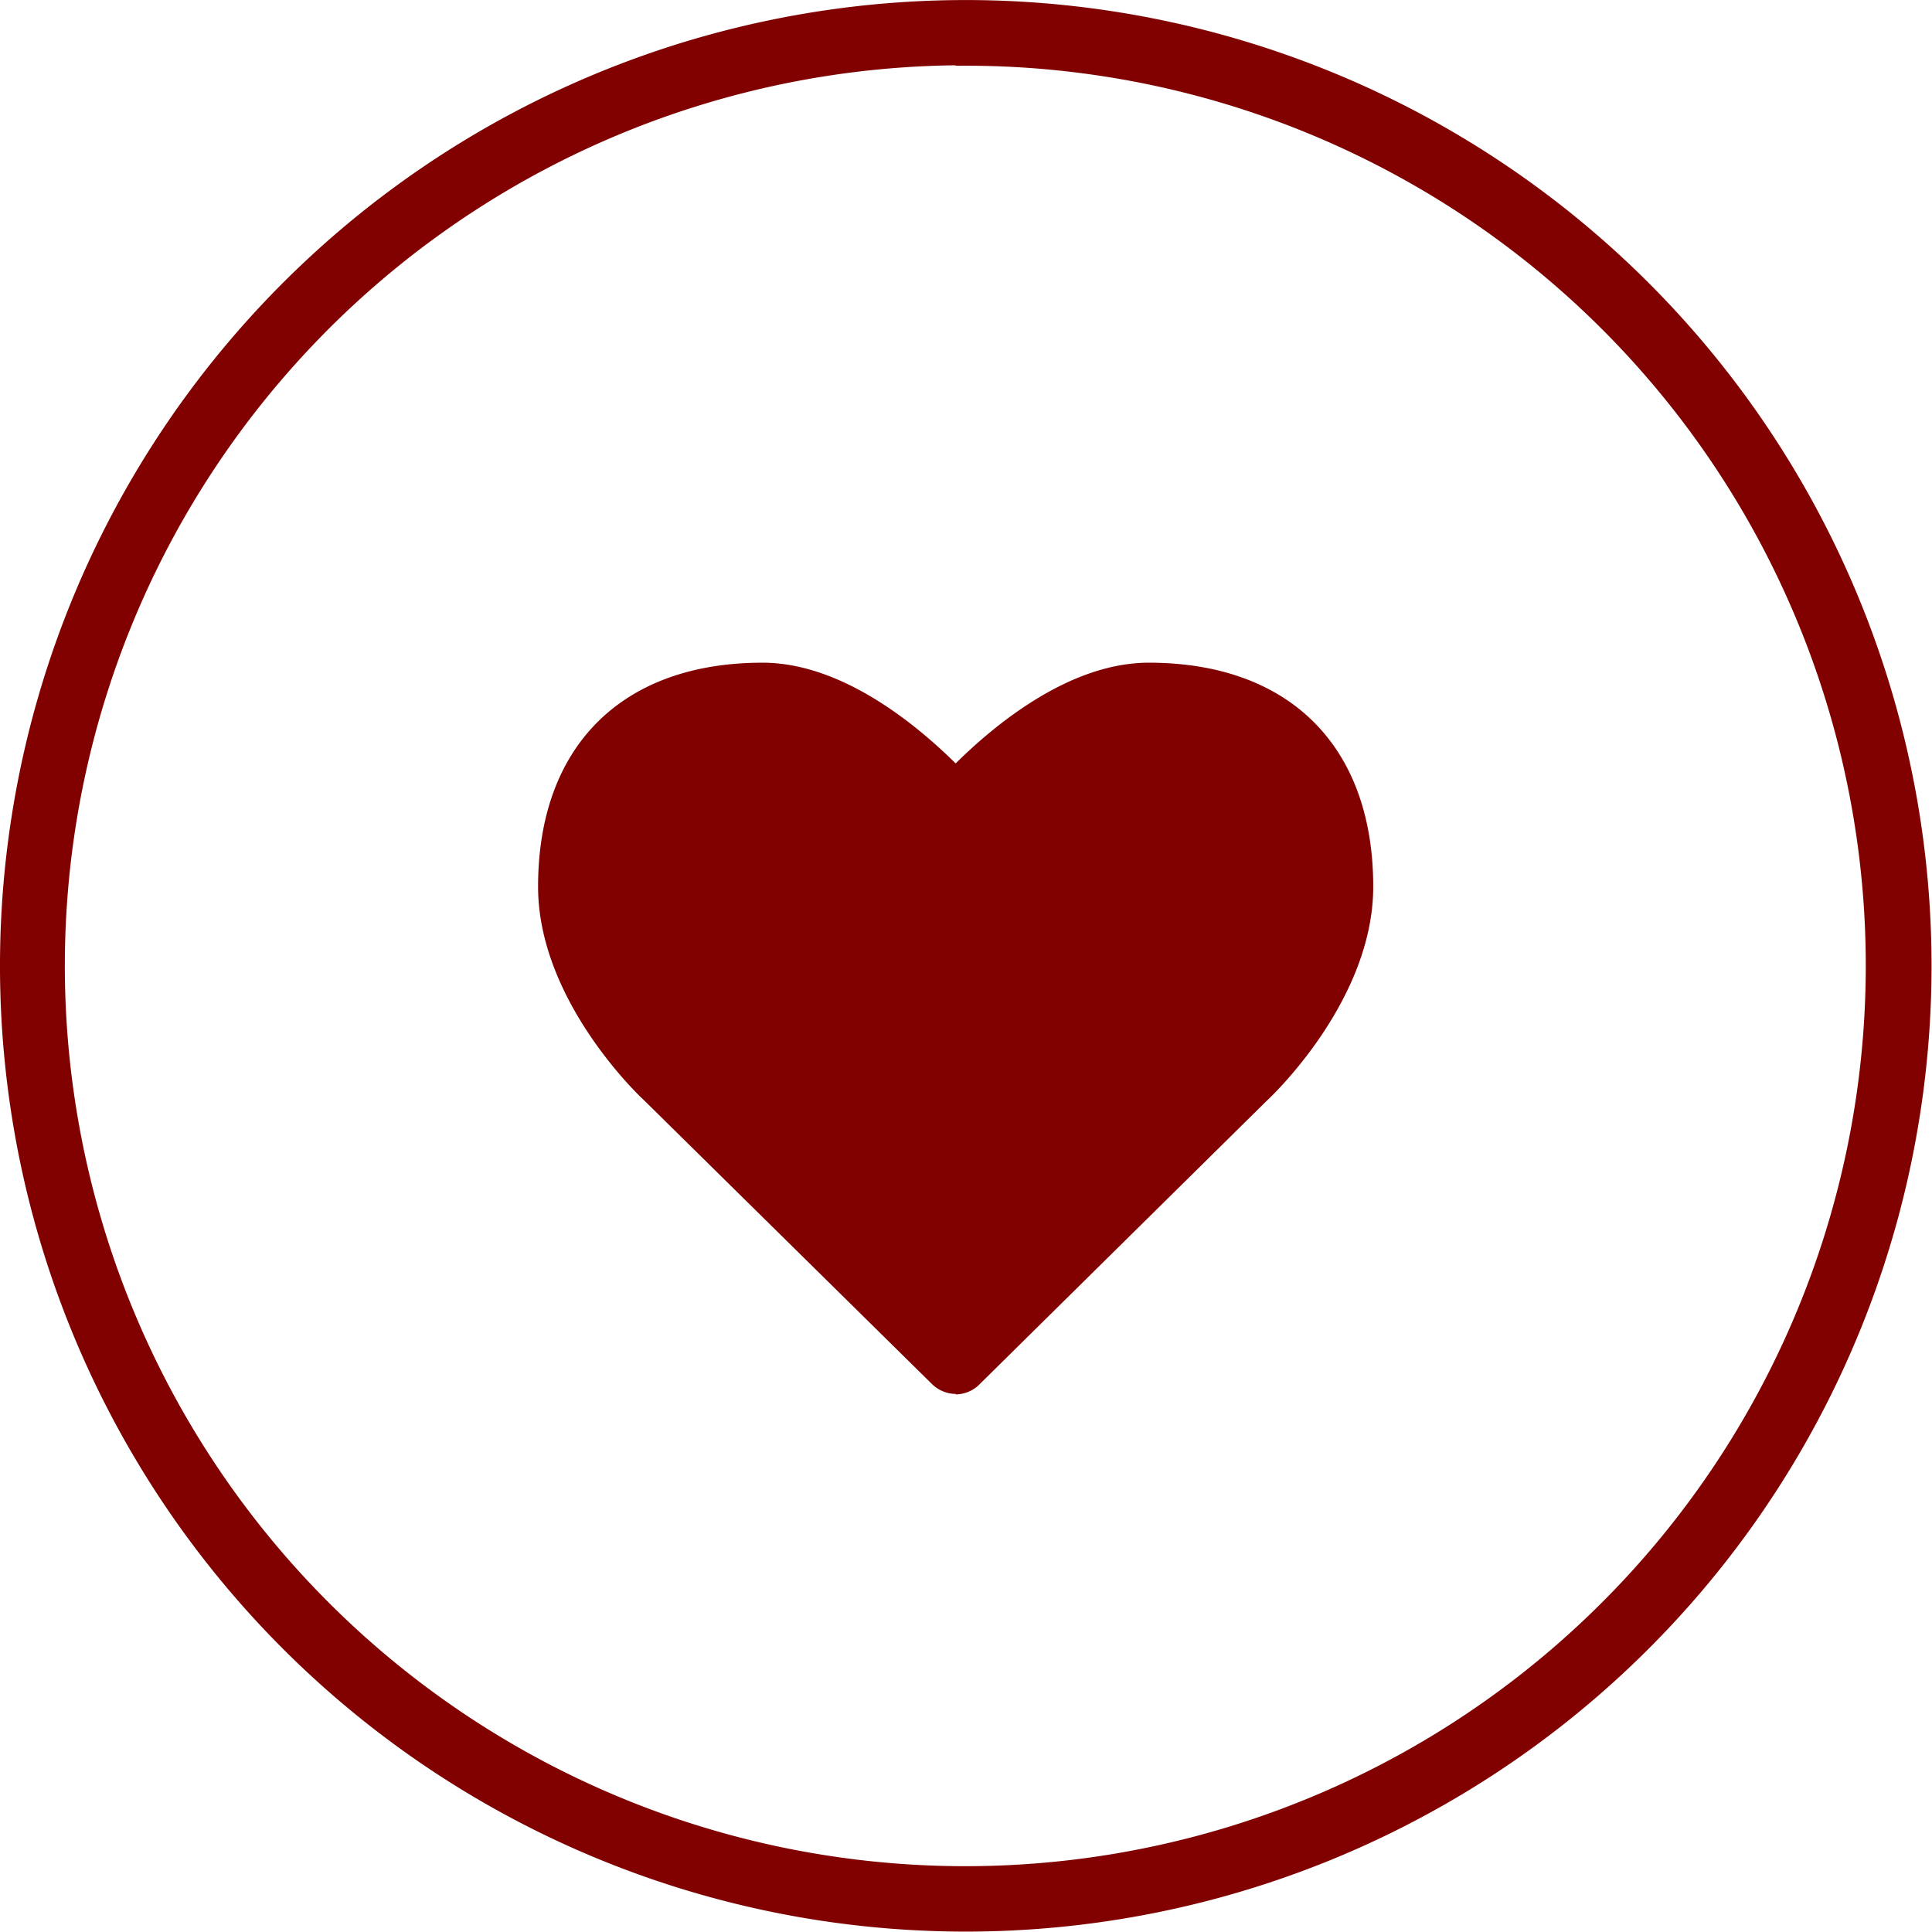 <svg xmlns="http://www.w3.org/2000/svg" viewBox="0 0 42.01 42.01"><defs><style>.cls-1{fill:#810101;}</style></defs><title>Asset 4</title><g id="Layer_2" data-name="Layer 2"><g id="Layer_1-2" data-name="Layer 1"><path id="heart" class="cls-1" d="M20.78,42A21,21,0,1,1,42,21,21,21,0,0,1,20.78,42Zm0-40.58A19.58,19.58,0,1,0,40.57,21,19.57,19.57,0,0,0,20.78,1.43Zm0,28.89a.75.75,0,0,1-.51-.21L14,23.92c-.08-.07-2.3-2.16-2.3-4.64,0-3.05,1.82-4.87,4.88-4.87,1.74,0,3.37,1.37,4.2,2.19.83-.82,2.46-2.19,4.2-2.19,3.06,0,4.88,1.82,4.88,4.87,0,2.48-2.22,4.57-2.32,4.66l-6.25,6.17A.74.74,0,0,1,20.78,30.32Zm-4.2-14.48c-1.57,0-3.44.6-3.44,3.44,0,1.86,1.84,3.6,1.86,3.62l5.78,5.7,5.76-5.69s1.88-1.77,1.88-3.63c0-2.84-1.87-3.44-3.44-3.44s-3.12,1.63-3.64,2.26a.75.75,0,0,1-1.06.06l-.06-.06C19.7,17.47,18,15.84,16.58,15.84Z"/><path class="cls-1" d="M20.17,18c-.56-.67-2.32-2.42-3.88-2.42s-3.66.64-3.66,3.67c0,2,2,3.83,2,3.85l6.15,6.07,6.13-6.05c.05,0,2-1.89,2-3.87,0-3-2-3.67-3.66-3.67S21.91,17.33,21.36,18a.8.8,0,0,1-1.13.05s0,0-.06-.05"/></g></g></svg>